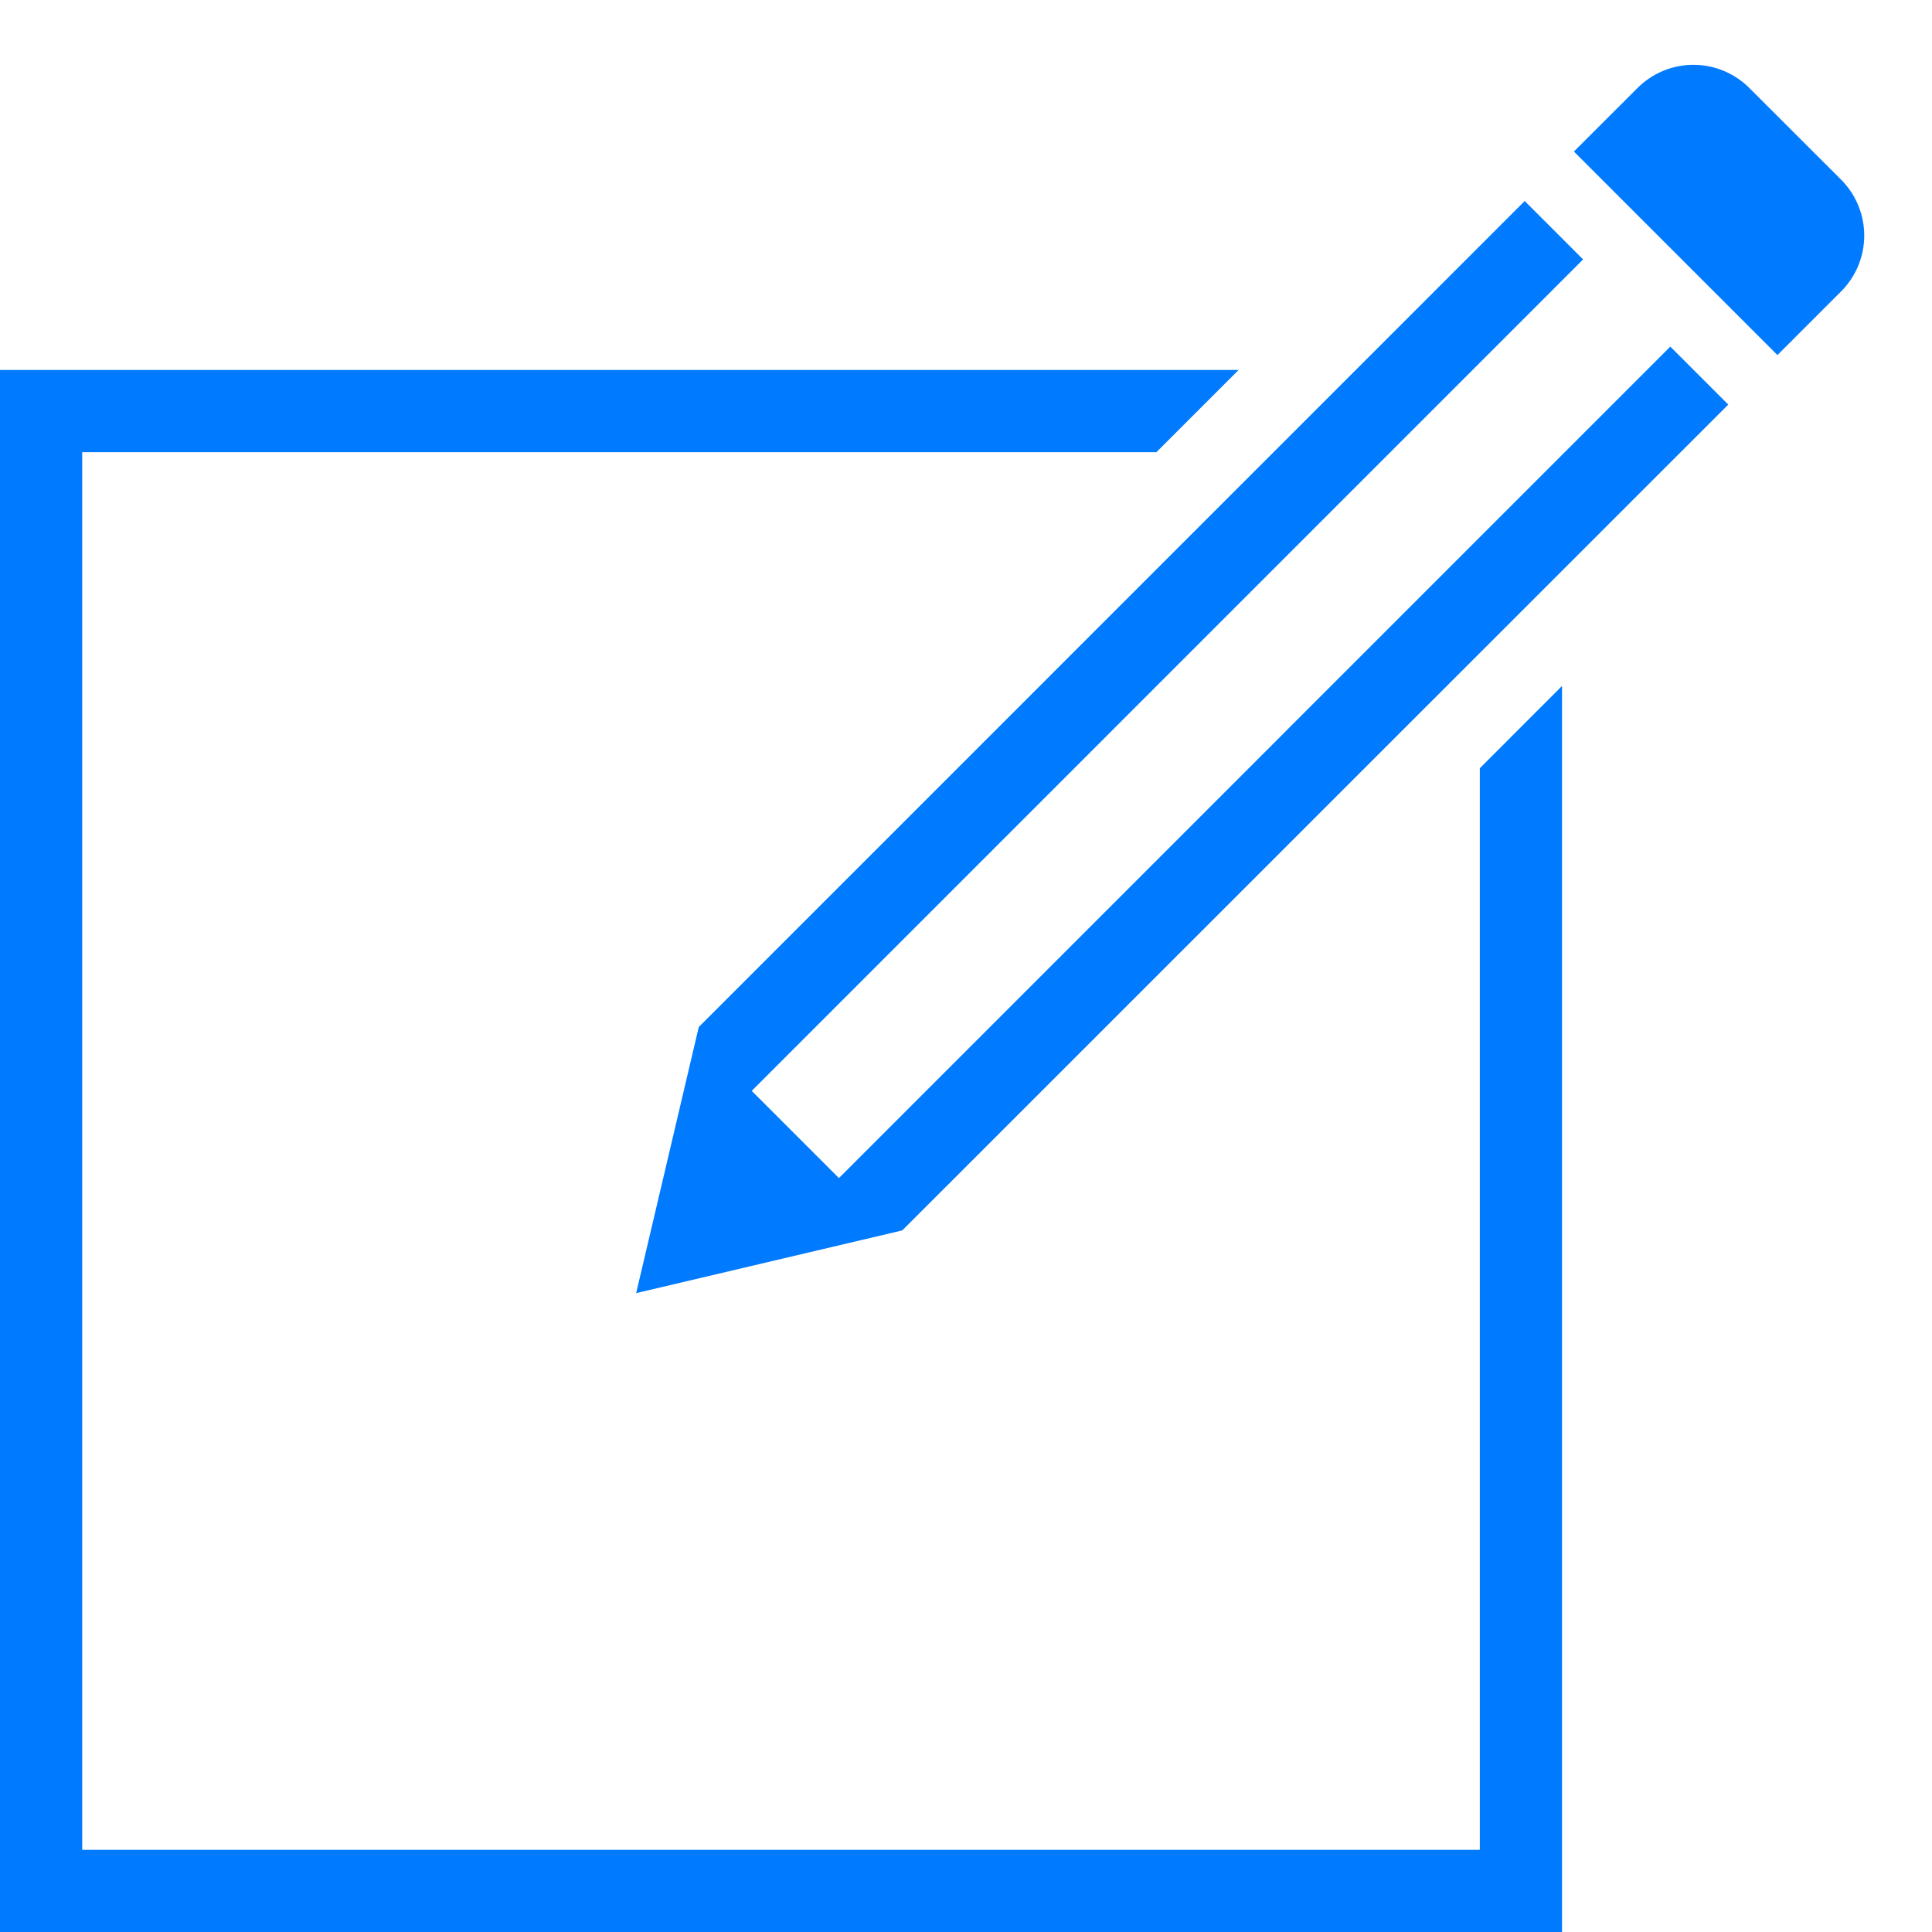 <svg viewBox="0 0 22 22" xmlns="http://www.w3.org/2000/svg">
    <g fill="#007AFF" fill-rule="evenodd">
        <path d="M14.104 4.213l-.936.936H.936v15.915h15.915V8.748l.936-.937V22H0V4.213h14.104z"/>
        <path d="M18.027 2.954L8.56 12.422l.993.993 9.467-9.468.66.66-9.406 9.404-3.03.714.713-3.03 9.405-9.406.665.665zM17.923 1.726l2.317 2.317.725-.725a.9.9 0 0 0 0-1.272L19.92 1.002a.9.9 0 0 0-1.273 0l-.725.724z"/>
    </g>
</svg>